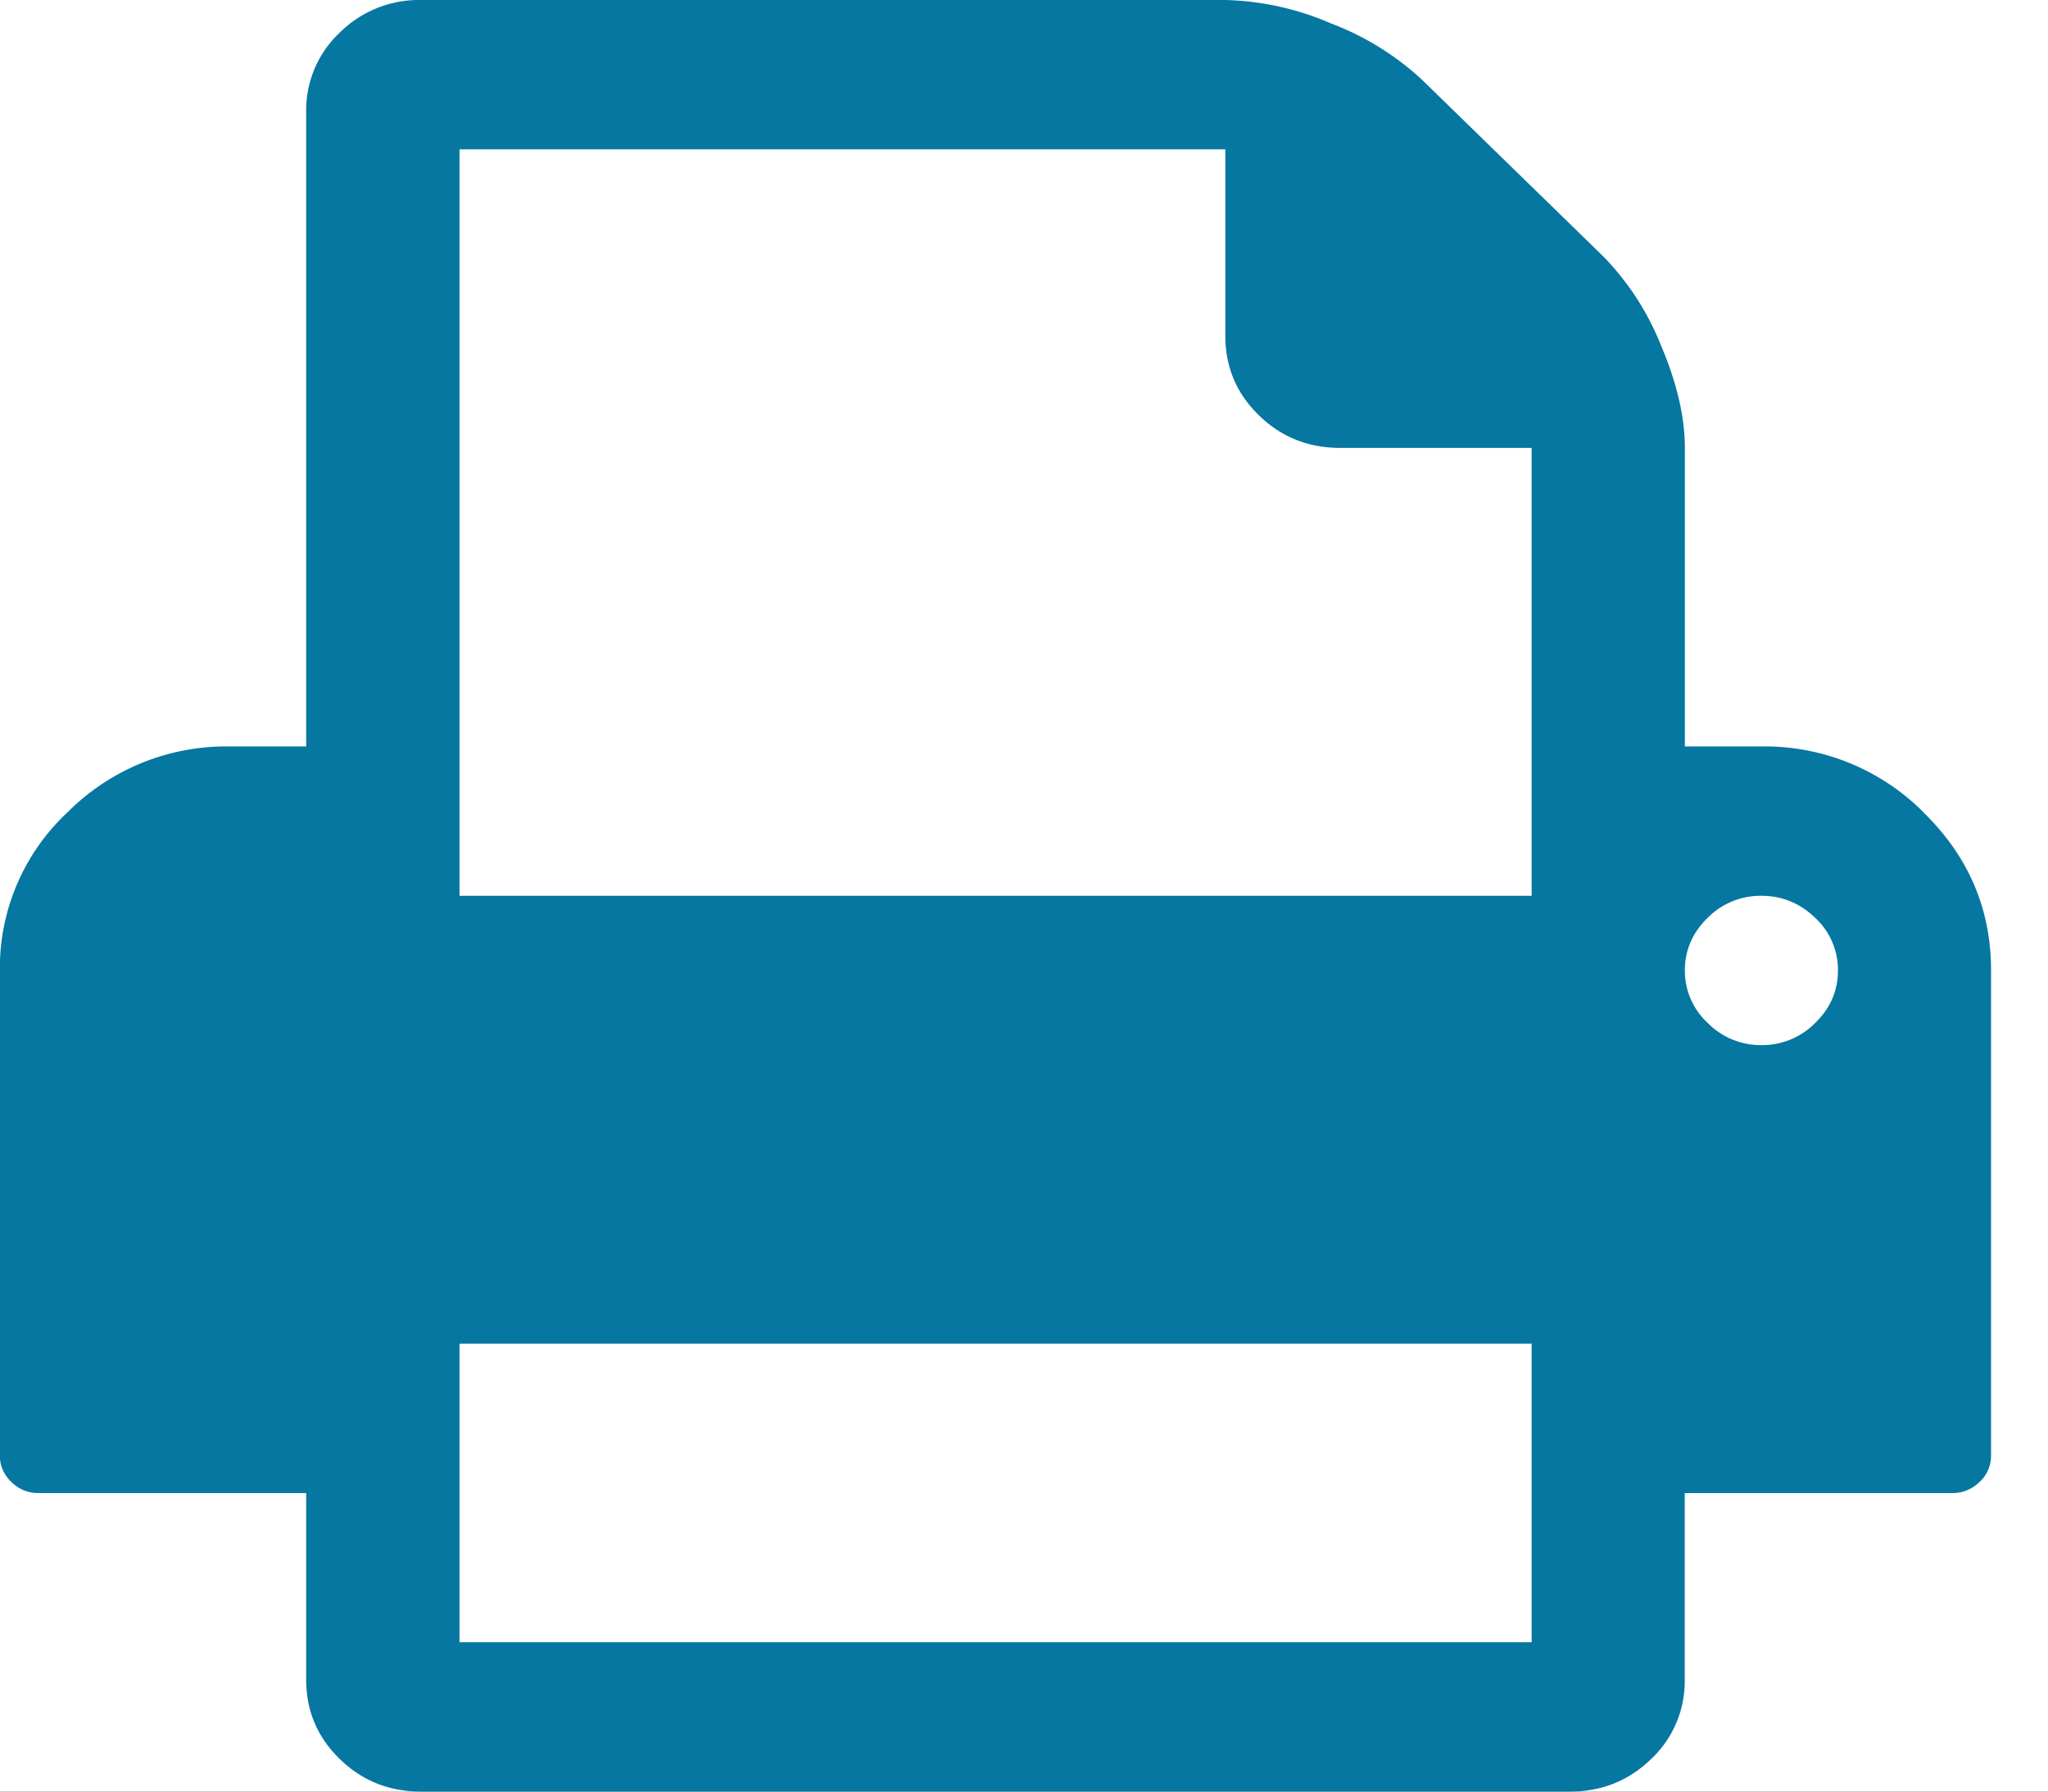 <svg xmlns="http://www.w3.org/2000/svg" width="16" height="14" viewBox="0 0 16 14">
    <rect x="0" y="0" width="16" height="14" fill="#333333" stroke="none"/>
    <g fill="none" fill-rule="evenodd">
        <g transform="translate(-15 -522)">
            <rect width="262" height="562.273" fill="#FFF" rx="5"/>
            <path fill="#0677A0" fill-rule="nonzero" d="M30.028 528.348a1.75 1.75 0 0 0-1.267-.515h-.598V525.5c0-.243-.063-.51-.187-.802a2.115 2.115 0 0 0-.449-.693l-1.421-1.385a2.186 2.186 0 0 0-.71-.438 2.206 2.206 0 0 0-.823-.182H18.29a.877.877 0 0 0-.636.255.833.833 0 0 0-.262.62v4.958h-.598a1.75 1.75 0 0 0-1.267.515 1.664 1.664 0 0 0-.528 1.235v3.792c0 .08.03.147.089.205.059.058.13.087.21.087h2.094v1.458c0 .243.087.45.262.62.174.17.386.255.636.255h8.974c.25 0 .461-.085.636-.255a.834.834 0 0 0 .262-.62v-1.458h2.094c.08 0 .15-.03.21-.087a.277.277 0 0 0 .089-.205v-3.792c0-.48-.176-.891-.528-1.235zm-3.062 6.485H18.59V532.5h8.376v2.333zm0-5.833H18.59v-5.833h5.983v1.458c0 .243.087.45.262.62.174.17.386.255.635.255h1.496v3.5zm2.216.993a.583.583 0 0 1-.421.174.583.583 0 0 1-.42-.174.554.554 0 0 1-.178-.41c0-.158.059-.294.177-.41a.582.582 0 0 1 .42-.173c.163 0 .303.058.422.173a.554.554 0 0 1 .177.41c0 .158-.059.295-.177.41z"/>
        </g>
    </g>
</svg>
